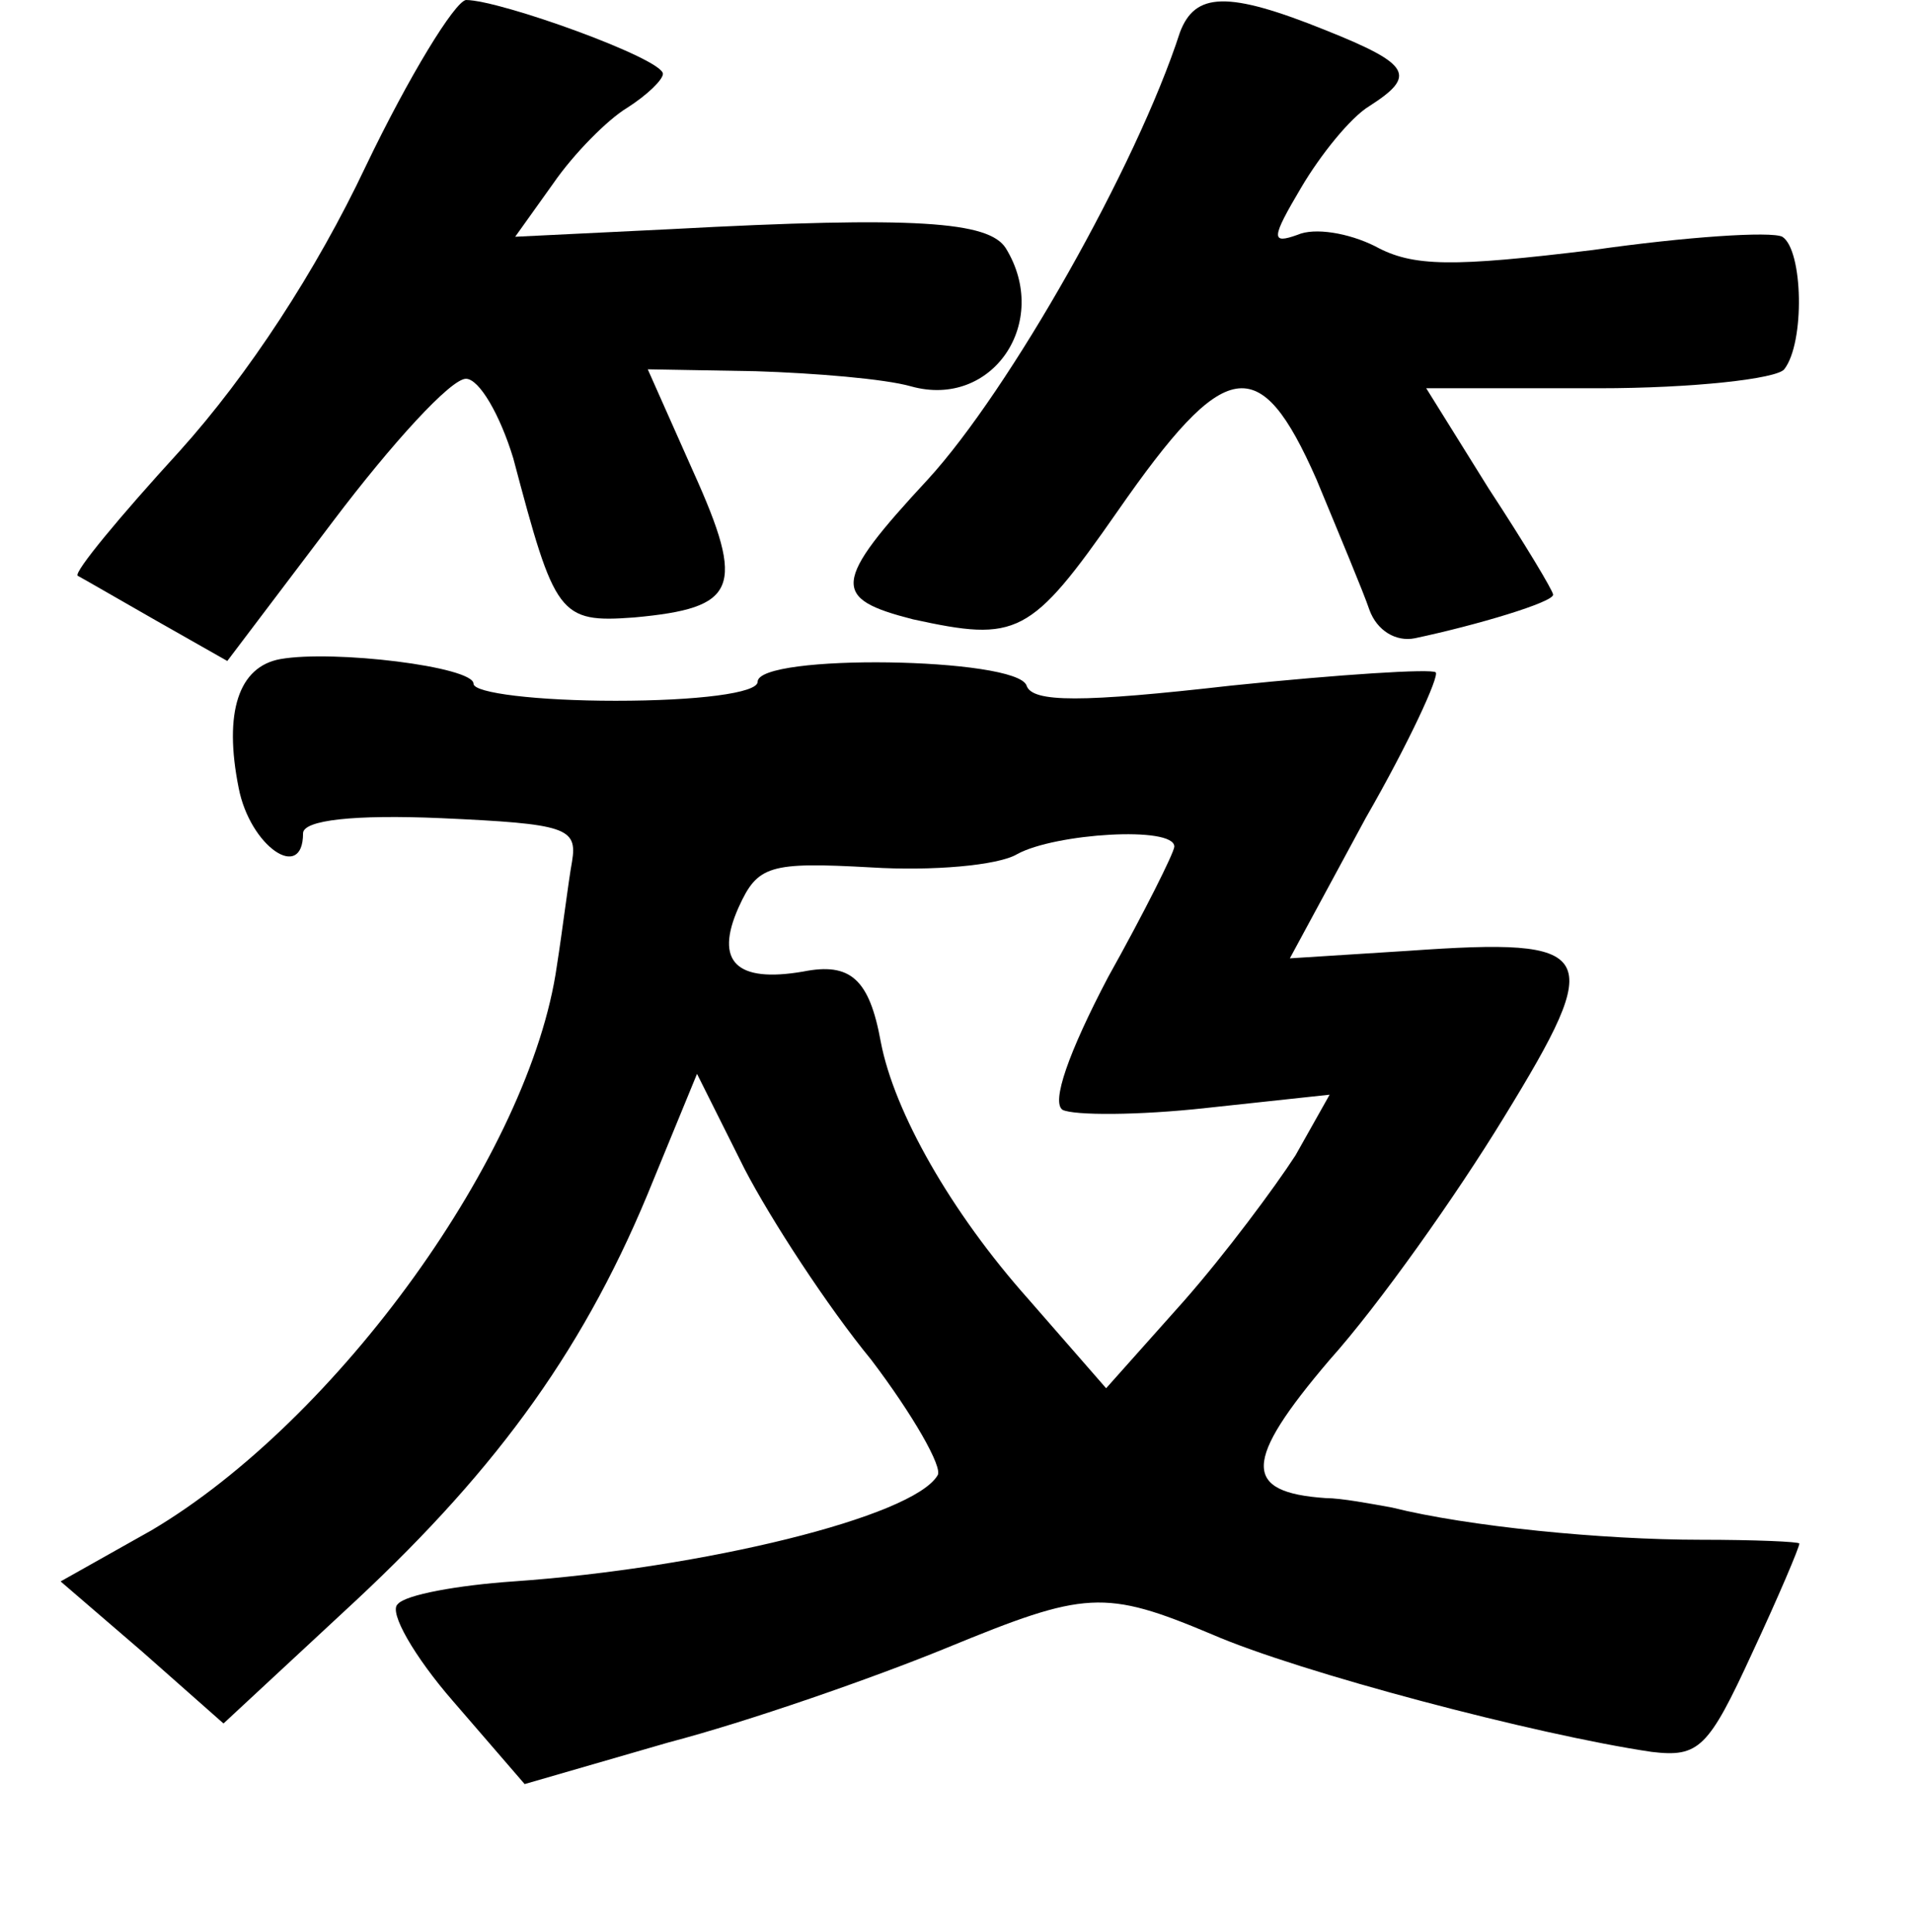 <?xml version="1.0" standalone="no"?>
<!DOCTYPE svg PUBLIC "-//W3C//DTD SVG 20010904//EN"
 "http://www.w3.org/TR/2001/REC-SVG-20010904/DTD/svg10.dtd">
<svg version="1.0" xmlns="http://www.w3.org/2000/svg"
 width="101pt" height="102pt" viewBox="0 0 101 102"
 preserveAspectRatio="xMidYMid meet">
<g transform="translate(0,102) scale(0.1,-0.1)"
fill="#000000" stroke="none">
<path d="M193 932 c-26 -55 -62 -110 -98 -150 -32 -35 -56 -64 -54 -66 2 -1
21 -12 42 -24 l37 -21 56 74 c31 41 62 75 70 75 7 0 18 -19 25 -42 22 -83 24
-87 64 -84 54 5 59 15 31 77 l-24 54 57 -1 c31 -1 68 -4 82 -8 43 -12 74 34
50 73 -9 14 -47 17 -177 10 l-82 -4 20 28 c11 16 29 34 39 40 11 7 19 15 19
18 0 8 -86 39 -104 39 -6 -1 -30 -40 -53 -88z"/>
<path d="M623 1003 c-23 -71 -90 -189 -133 -236 -51 -55 -51 -63 -8 -74 55
-12 62 -9 108 57 57 82 75 85 105 17 12 -29 25 -60 28 -69 4 -11 14 -17 24
-15 33 7 73 19 73 23 0 2 -15 27 -34 56 l-33 53 91 0 c50 0 94 5 98 10 11 14
10 63 -1 70 -6 3 -51 0 -100 -7 -74 -9 -95 -9 -115 2 -14 7 -32 10 -41 6 -14
-5 -14 -2 2 25 10 17 26 37 36 43 25 16 22 22 -23 40 -52 21 -69 20 -77 -1z"/>
<path d="M148 672 c-22 -4 -30 -28 -22 -68 6 -31 34 -50 34 -24 0 7 27 10 73
8 66 -3 72 -5 69 -23 -2 -11 -5 -36 -8 -55 -14 -99 -116 -240 -214 -298 l-48
-27 43 -37 43 -38 70 65 c76 71 122 135 157 222 l23 56 25 -50 c14 -27 44 -73
67 -101 22 -29 38 -57 35 -61 -13 -22 -124 -49 -224 -56 -29 -2 -57 -7 -61
-12 -5 -4 9 -28 29 -51 l38 -44 76 22 c42 11 108 34 147 50 73 30 83 31 140 7
46 -20 171 -53 232 -62 25 -3 30 2 53 52 14 30 25 56 25 58 0 1 -24 2 -52 2
-52 0 -123 7 -163 17 -11 2 -27 5 -35 5 -44 3 -44 19 2 73 26 29 67 87 92 128
54 88 50 95 -50 88 l-63 -4 40 74 c23 40 39 75 37 77 -2 2 -50 -1 -108 -7 -79
-9 -105 -9 -108 0 -5 15 -142 17 -142 2 0 -6 -32 -10 -75 -10 -41 0 -75 4 -75
9 0 9 -74 18 -102 13z m472 -99 c0 -3 -16 -35 -35 -69 -21 -40 -30 -66 -24
-70 6 -3 40 -3 76 1 l65 7 -18 -32 c-11 -17 -37 -52 -59 -77 l-41 -46 -41 47
c-41 46 -71 99 -78 136 -6 33 -16 42 -41 37 -35 -6 -47 5 -34 34 10 22 16 24
70 21 32 -2 67 1 77 7 20 11 83 15 83 4z"/>
</g>
</svg>
